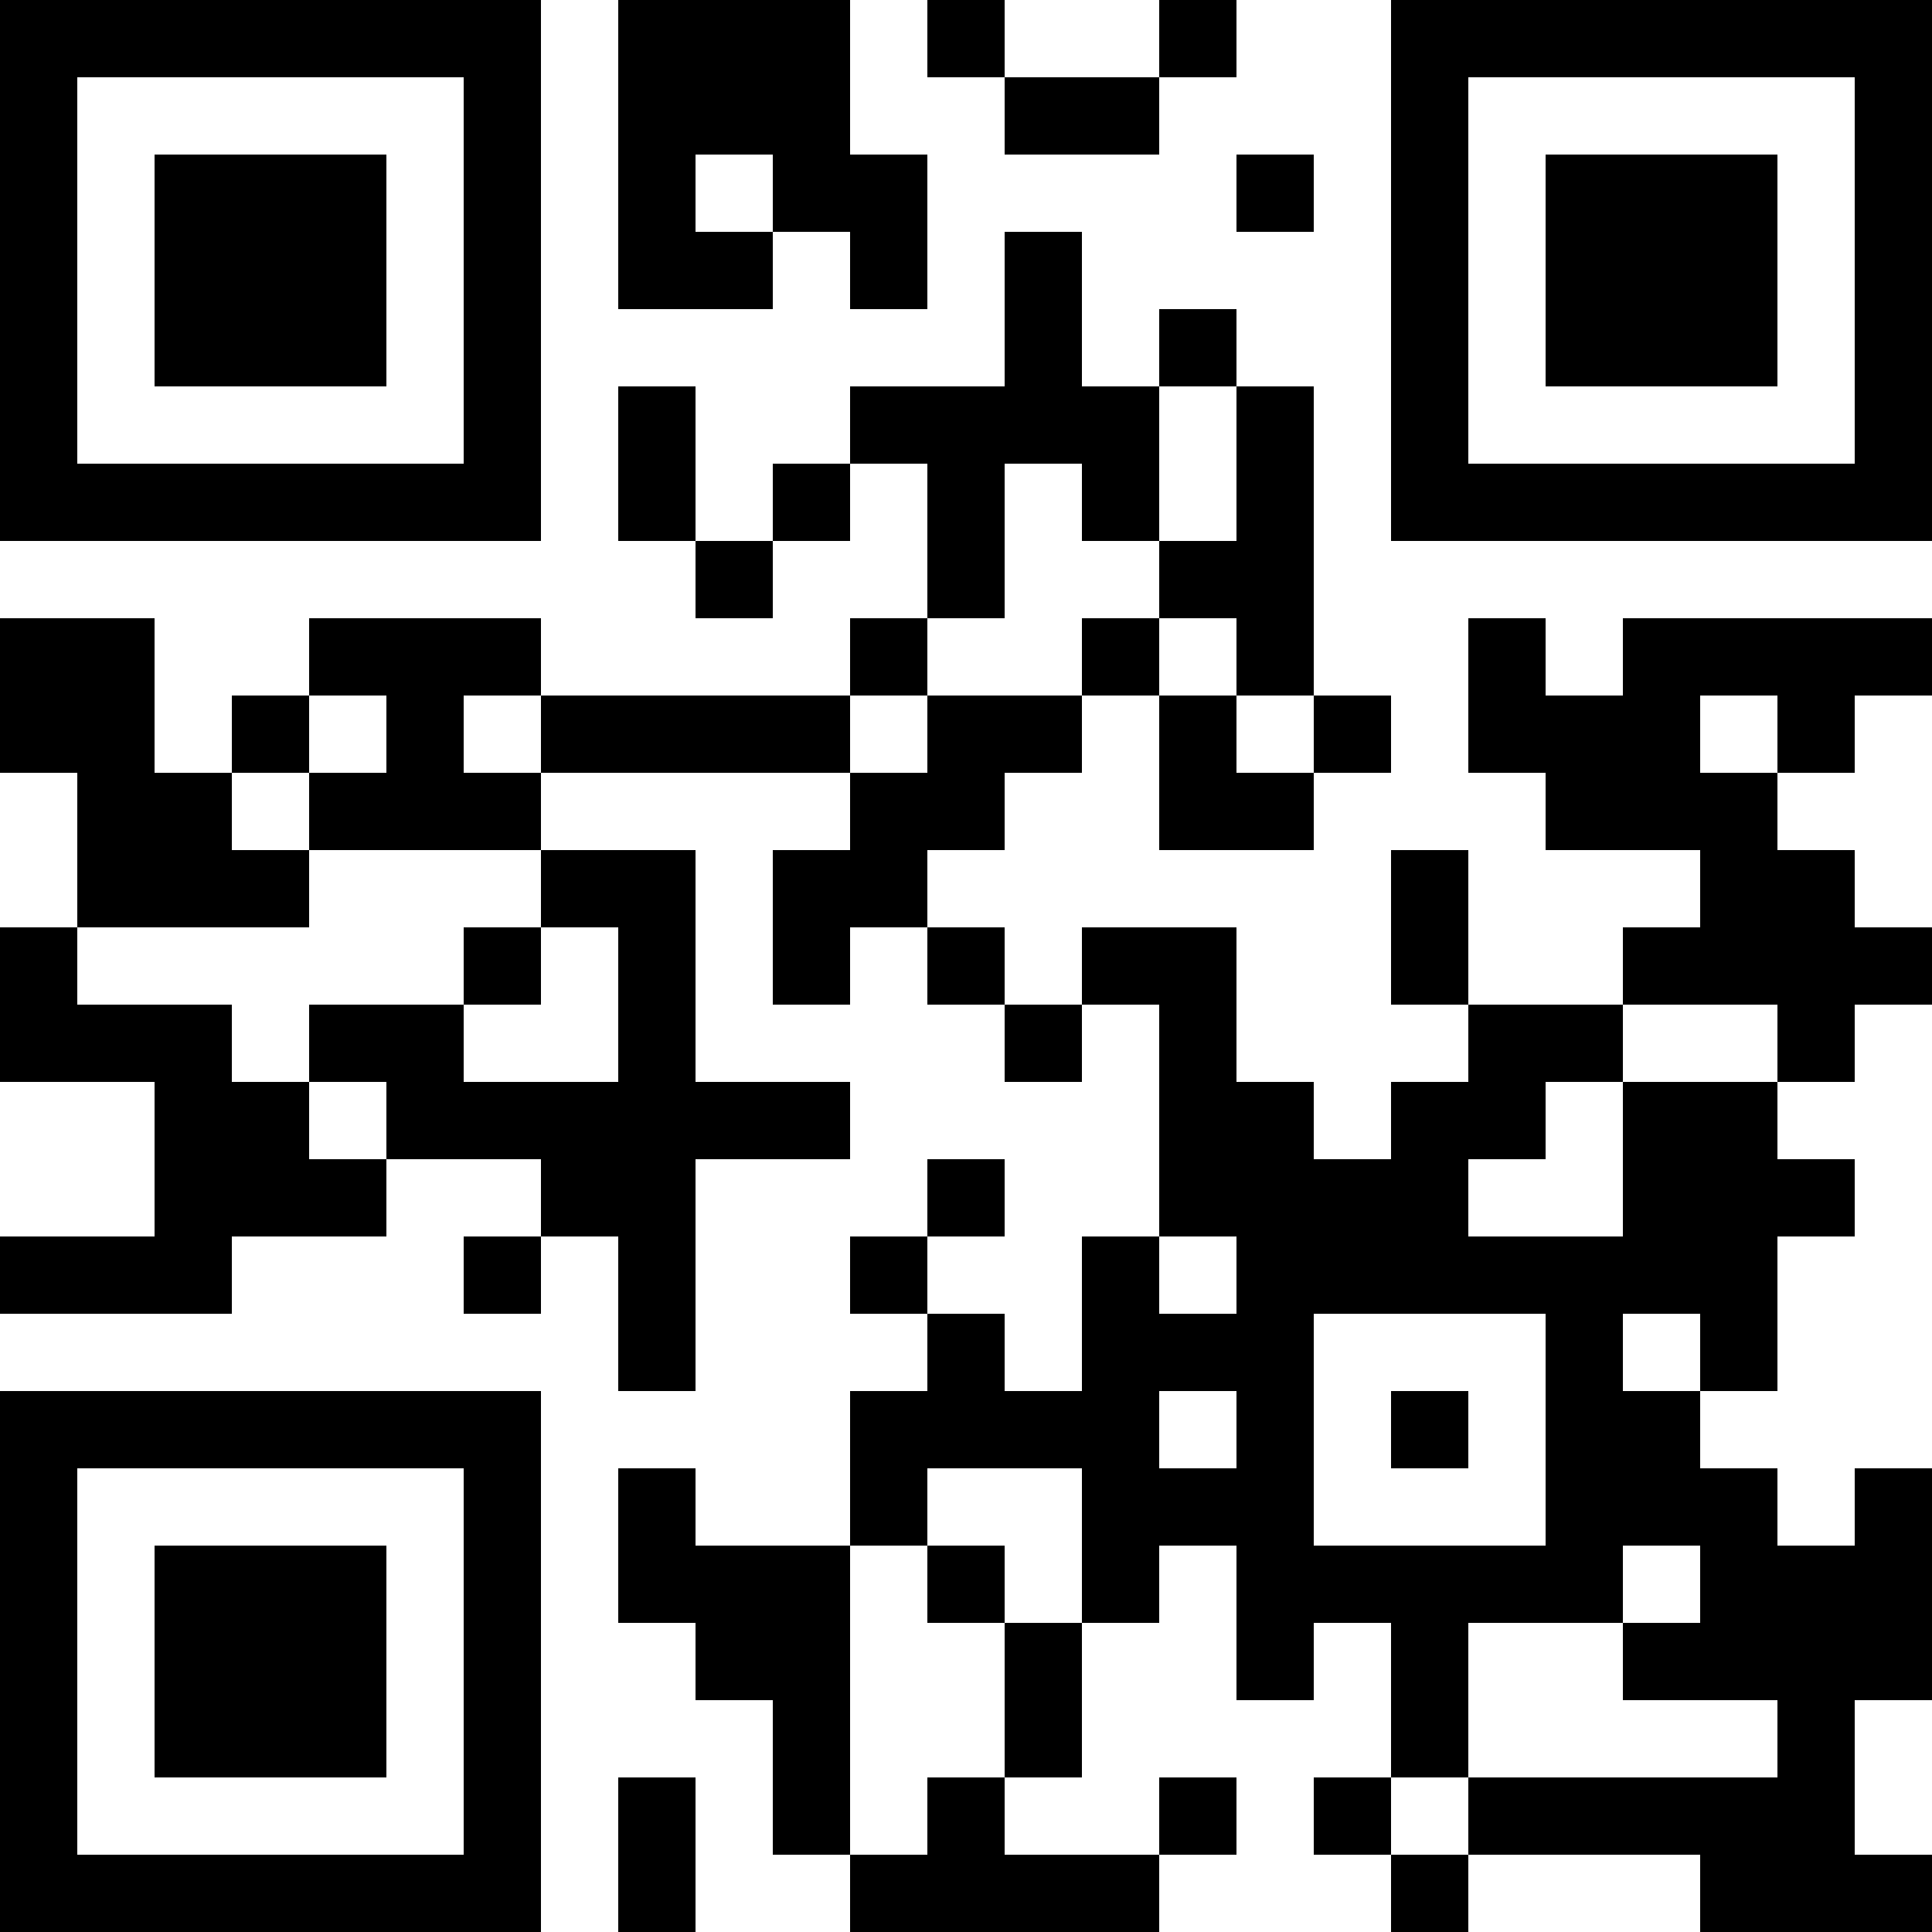 <?xml version="1.0" encoding="UTF-8"?>
<svg xmlns="http://www.w3.org/2000/svg" version="1.1" width="300" height="300" viewBox="0 0 300 300"><rect x="0" y="0" width="300" height="300" fill="#ffffff"/><g transform="scale(12)"><g transform="translate(0,0)"><path fill-rule="evenodd" d="M8 0L8 4L10 4L10 3L11 3L11 4L12 4L12 2L11 2L11 0ZM12 0L12 1L13 1L13 2L15 2L15 1L16 1L16 0L15 0L15 1L13 1L13 0ZM9 2L9 3L10 3L10 2ZM16 2L16 3L17 3L17 2ZM13 3L13 5L11 5L11 6L10 6L10 7L9 7L9 5L8 5L8 7L9 7L9 8L10 8L10 7L11 7L11 6L12 6L12 8L11 8L11 9L7 9L7 8L4 8L4 9L3 9L3 10L2 10L2 8L0 8L0 10L1 10L1 12L0 12L0 14L2 14L2 16L0 16L0 17L3 17L3 16L5 16L5 15L7 15L7 16L6 16L6 17L7 17L7 16L8 16L8 18L9 18L9 15L11 15L11 14L9 14L9 11L7 11L7 10L11 10L11 11L10 11L10 13L11 13L11 12L12 12L12 13L13 13L13 14L14 14L14 13L15 13L15 16L14 16L14 18L13 18L13 17L12 17L12 16L13 16L13 15L12 15L12 16L11 16L11 17L12 17L12 18L11 18L11 20L9 20L9 19L8 19L8 21L9 21L9 22L10 22L10 24L11 24L11 25L15 25L15 24L16 24L16 23L15 23L15 24L13 24L13 23L14 23L14 21L15 21L15 20L16 20L16 22L17 22L17 21L18 21L18 23L17 23L17 24L18 24L18 25L19 25L19 24L22 24L22 25L25 25L25 24L24 24L24 22L25 22L25 19L24 19L24 20L23 20L23 19L22 19L22 18L23 18L23 16L24 16L24 15L23 15L23 14L24 14L24 13L25 13L25 12L24 12L24 11L23 11L23 10L24 10L24 9L25 9L25 8L21 8L21 9L20 9L20 8L19 8L19 10L20 10L20 11L22 11L22 12L21 12L21 13L19 13L19 11L18 11L18 13L19 13L19 14L18 14L18 15L17 15L17 14L16 14L16 12L14 12L14 13L13 13L13 12L12 12L12 11L13 11L13 10L14 10L14 9L15 9L15 11L17 11L17 10L18 10L18 9L17 9L17 5L16 5L16 4L15 4L15 5L14 5L14 3ZM15 5L15 7L14 7L14 6L13 6L13 8L12 8L12 9L11 9L11 10L12 10L12 9L14 9L14 8L15 8L15 9L16 9L16 10L17 10L17 9L16 9L16 8L15 8L15 7L16 7L16 5ZM4 9L4 10L3 10L3 11L4 11L4 12L1 12L1 13L3 13L3 14L4 14L4 15L5 15L5 14L4 14L4 13L6 13L6 14L8 14L8 12L7 12L7 11L4 11L4 10L5 10L5 9ZM6 9L6 10L7 10L7 9ZM22 9L22 10L23 10L23 9ZM6 12L6 13L7 13L7 12ZM21 13L21 14L20 14L20 15L19 15L19 16L21 16L21 14L23 14L23 13ZM15 16L15 17L16 17L16 16ZM17 17L17 20L20 20L20 17ZM21 17L21 18L22 18L22 17ZM15 18L15 19L16 19L16 18ZM18 18L18 19L19 19L19 18ZM12 19L12 20L11 20L11 24L12 24L12 23L13 23L13 21L14 21L14 19ZM12 20L12 21L13 21L13 20ZM21 20L21 21L19 21L19 23L18 23L18 24L19 24L19 23L23 23L23 22L21 22L21 21L22 21L22 20ZM8 23L8 25L9 25L9 23ZM0 0L7 0L7 7L0 7ZM1 1L1 6L6 6L6 1ZM2 2L5 2L5 5L2 5ZM18 0L25 0L25 7L18 7ZM19 1L19 6L24 6L24 1ZM20 2L23 2L23 5L20 5ZM0 18L7 18L7 25L0 25ZM1 19L1 24L6 24L6 19ZM2 20L5 20L5 23L2 23Z" fill="#000000"/></g></g></svg>
